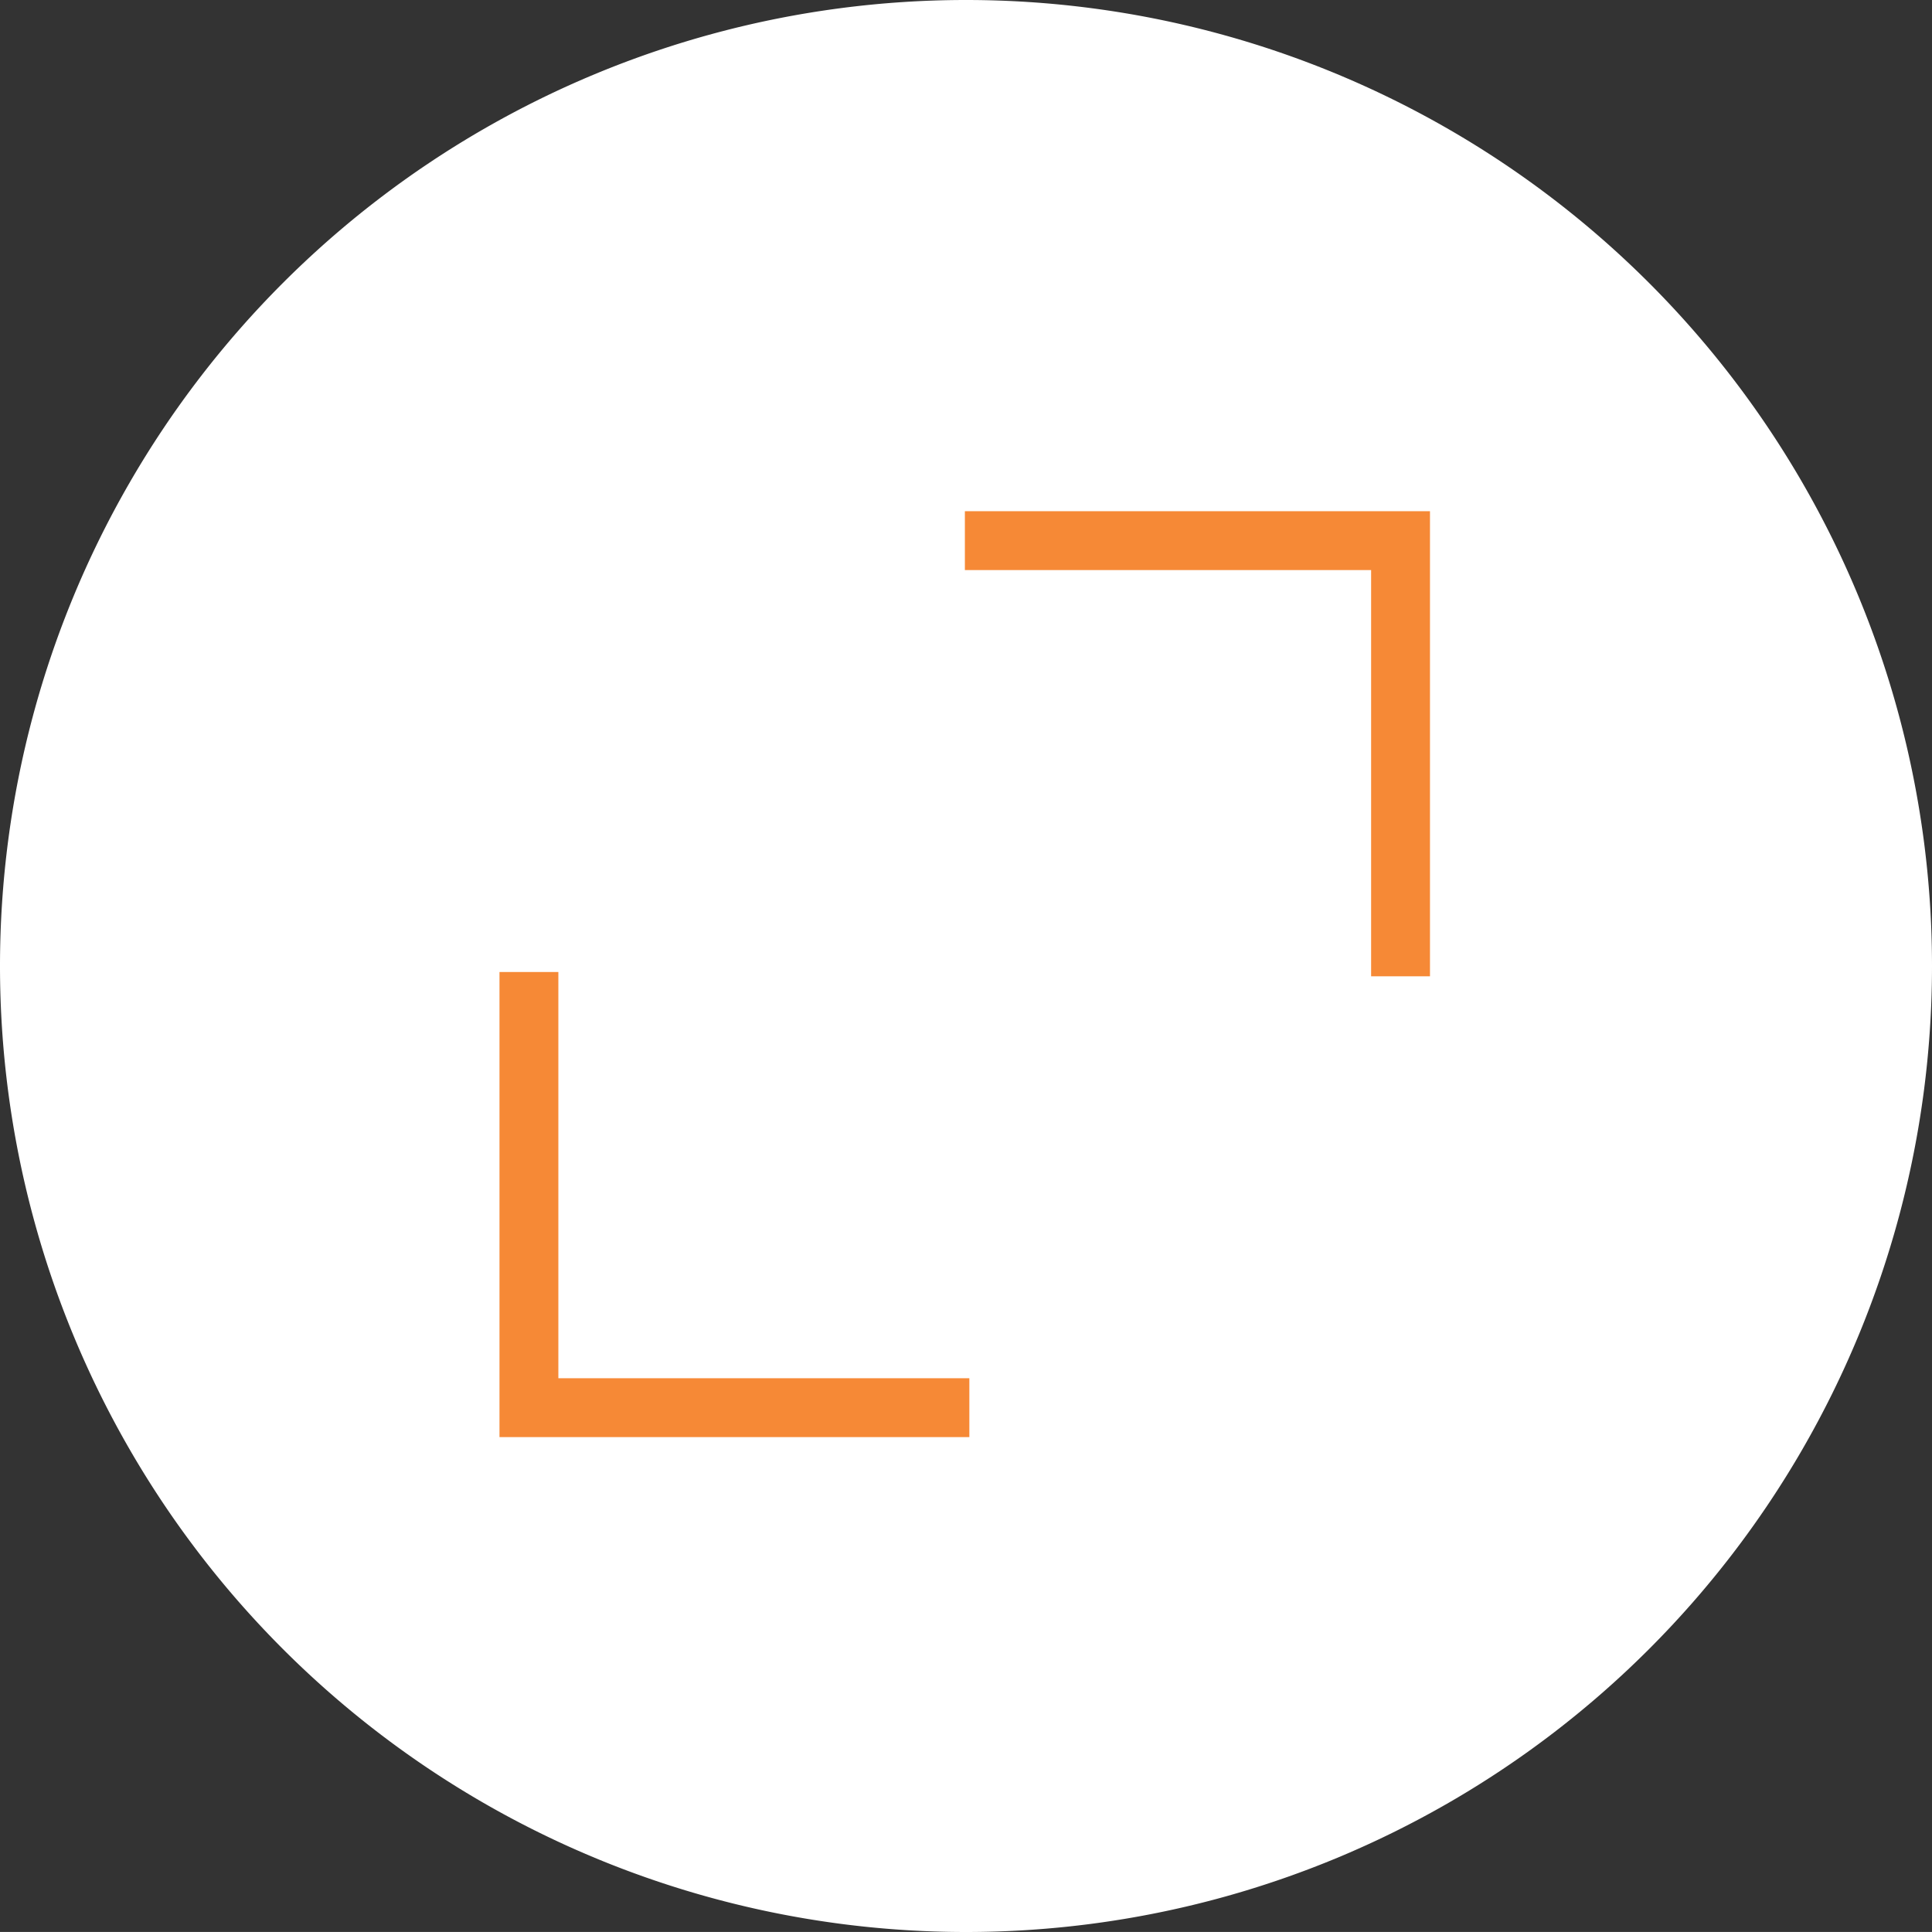 <svg xmlns="http://www.w3.org/2000/svg" xmlns:xlink="http://www.w3.org/1999/xlink" viewBox="0 0 32.816 32.815">
  <rect x="0" y="0" width="32.816" height="32.815" fill="#333333" stroke="none"/>
  <defs>
    <style>
      .cls-1, .cls-4 {
        fill: none;
      }

      .cls-2 {
        clip-path: url(#clip-path);
      }

      .cls-3 {
        fill: #fff;
      }

      .cls-4 {
        stroke: #f68936;
      }
    </style>
    <clipPath id="clip-path">
      <path id="Path_2604" data-name="Path 2604" class="cls-1" d="M0-427.674H32.816v32.816H0Z" transform="translate(0 427.674)"/>
    </clipPath>
  </defs>
  <g id="Group_2547" data-name="Group 2547" transform="translate(0 427.674)">
    <g id="Group_2515" data-name="Group 2515" class="cls-2" transform="translate(0 -427.674)">
      <g id="Group_2512" data-name="Group 2512" transform="translate(0 0)">
        <path id="Path_2601" data-name="Path 2601" class="cls-3" d="M-394.858-197.429a16.408,16.408,0,0,1-16.408,16.408,16.408,16.408,0,0,1-16.408-16.408,16.408,16.408,0,0,1,16.408-16.408,16.408,16.408,0,0,1,16.408,16.408" transform="translate(427.674 213.837)"/>
      </g>
      <g id="Group_2513" data-name="Group 2513" transform="translate(16.389 9.183)">
        <path id="Path_2602" data-name="Path 2602" class="cls-4" d="M-89.1-89.1v-7.4h-7.4" transform="translate(96.5 96.5)"/>
      </g>
      <g id="Group_2514" data-name="Group 2514" transform="translate(8.984 16.51)">
        <path id="Path_2603" data-name="Path 2603" class="cls-4" d="M0,0V7.4H7.481"/>
      </g>
    </g>
  </g>
</svg>
